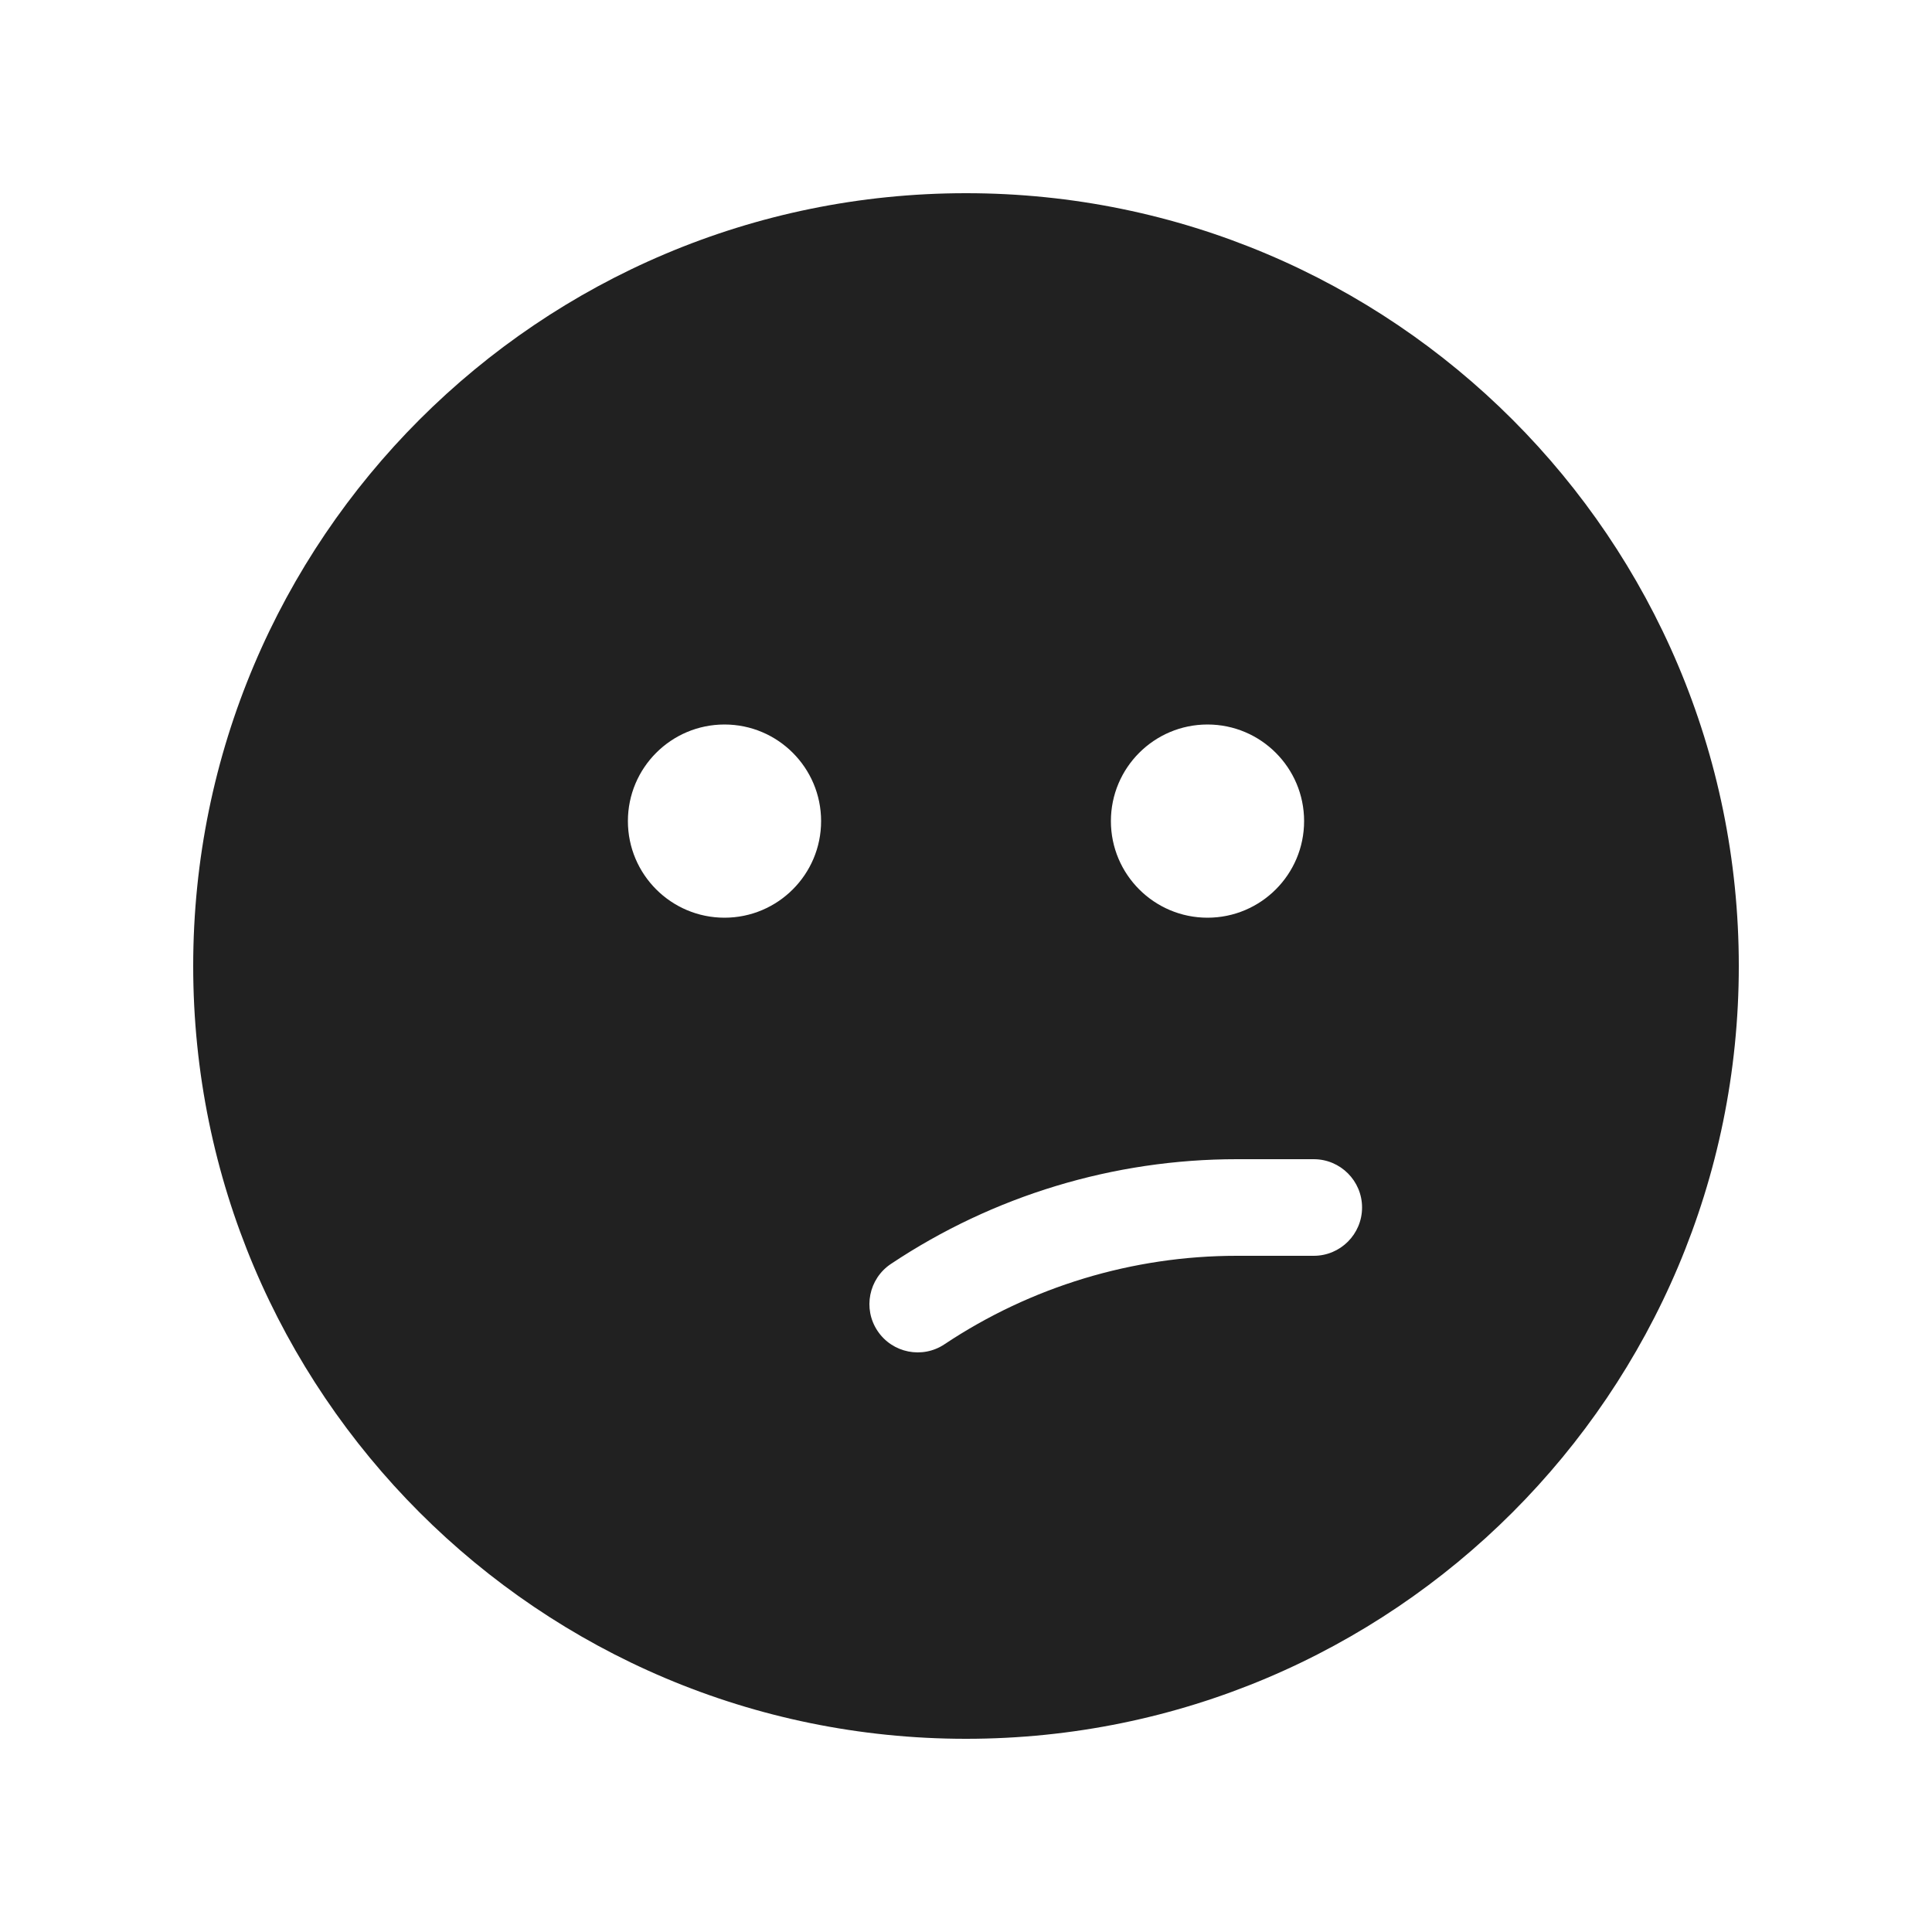 <svg viewBox="0 0 20 20" fill="none" xmlns="http://www.w3.org/2000/svg">
<path d="M10 2C5.582 2 2 5.582 2 10C2 14.418 5.582 18 10 18C14.418 18 18 14.418 18 10C18 5.582 14.418 2 10 2ZM8.5 8.5C8.5 9.052 8.052 9.5 7.5 9.5C6.948 9.5 6.5 9.052 6.5 8.5C6.5 7.948 6.948 7.5 7.5 7.5C8.052 7.5 8.5 7.948 8.5 8.5ZM12.5 7.5C13.052 7.5 13.5 7.948 13.5 8.5C13.5 9.052 13.052 9.5 12.5 9.5C11.948 9.5 11.5 9.052 11.5 8.5C11.5 7.948 11.948 7.5 12.5 7.5ZM12.803 12H13.6C13.876 12 14.1 12.224 14.1 12.5C14.1 12.776 13.876 13 13.6 13H12.803C11.726 13 10.673 13.319 9.777 13.916C9.548 14.069 9.237 14.007 9.084 13.777C8.931 13.548 8.993 13.237 9.223 13.084C10.283 12.377 11.529 12 12.803 12Z" fill="#212121"/>
</svg>
